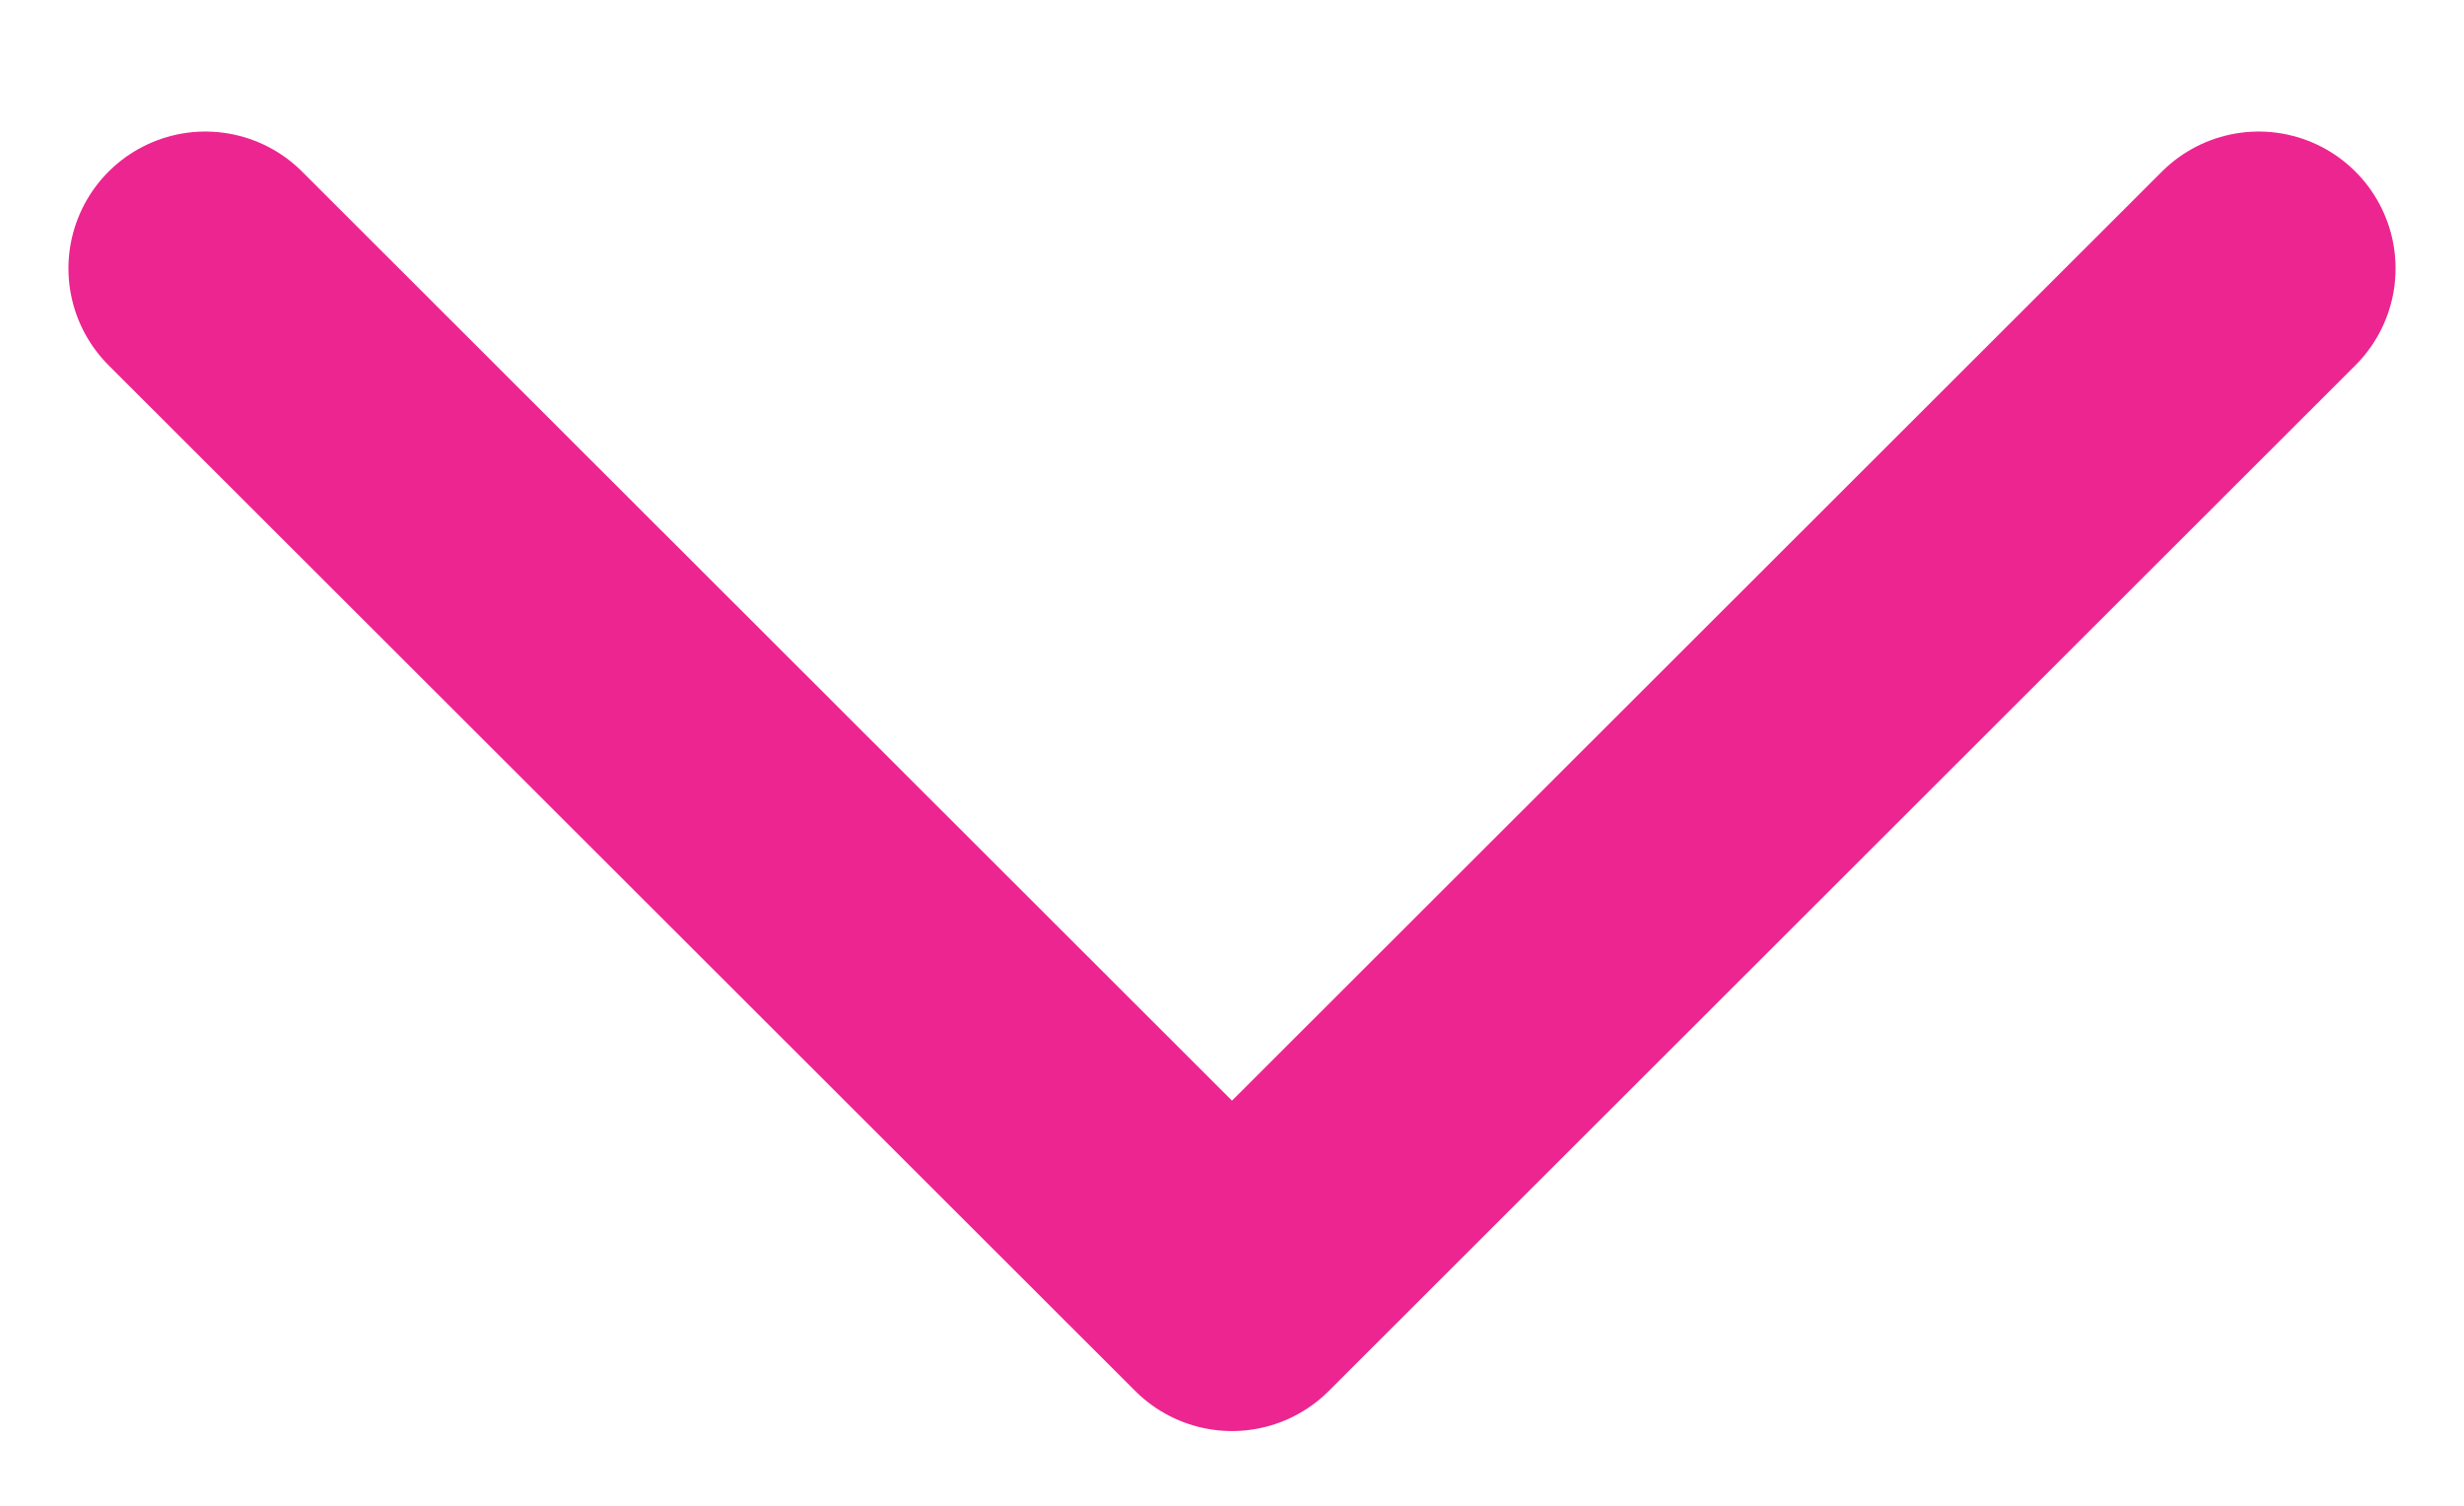 <svg width="18" height="11" viewBox="0 0 18 11" fill="none" xmlns="http://www.w3.org/2000/svg">
<path d="M16.5 1.961L9 9.454L1.5 1.961" stroke="#ED2590" stroke-width="2" stroke-linecap="round" stroke-linejoin="round"/>
</svg>
